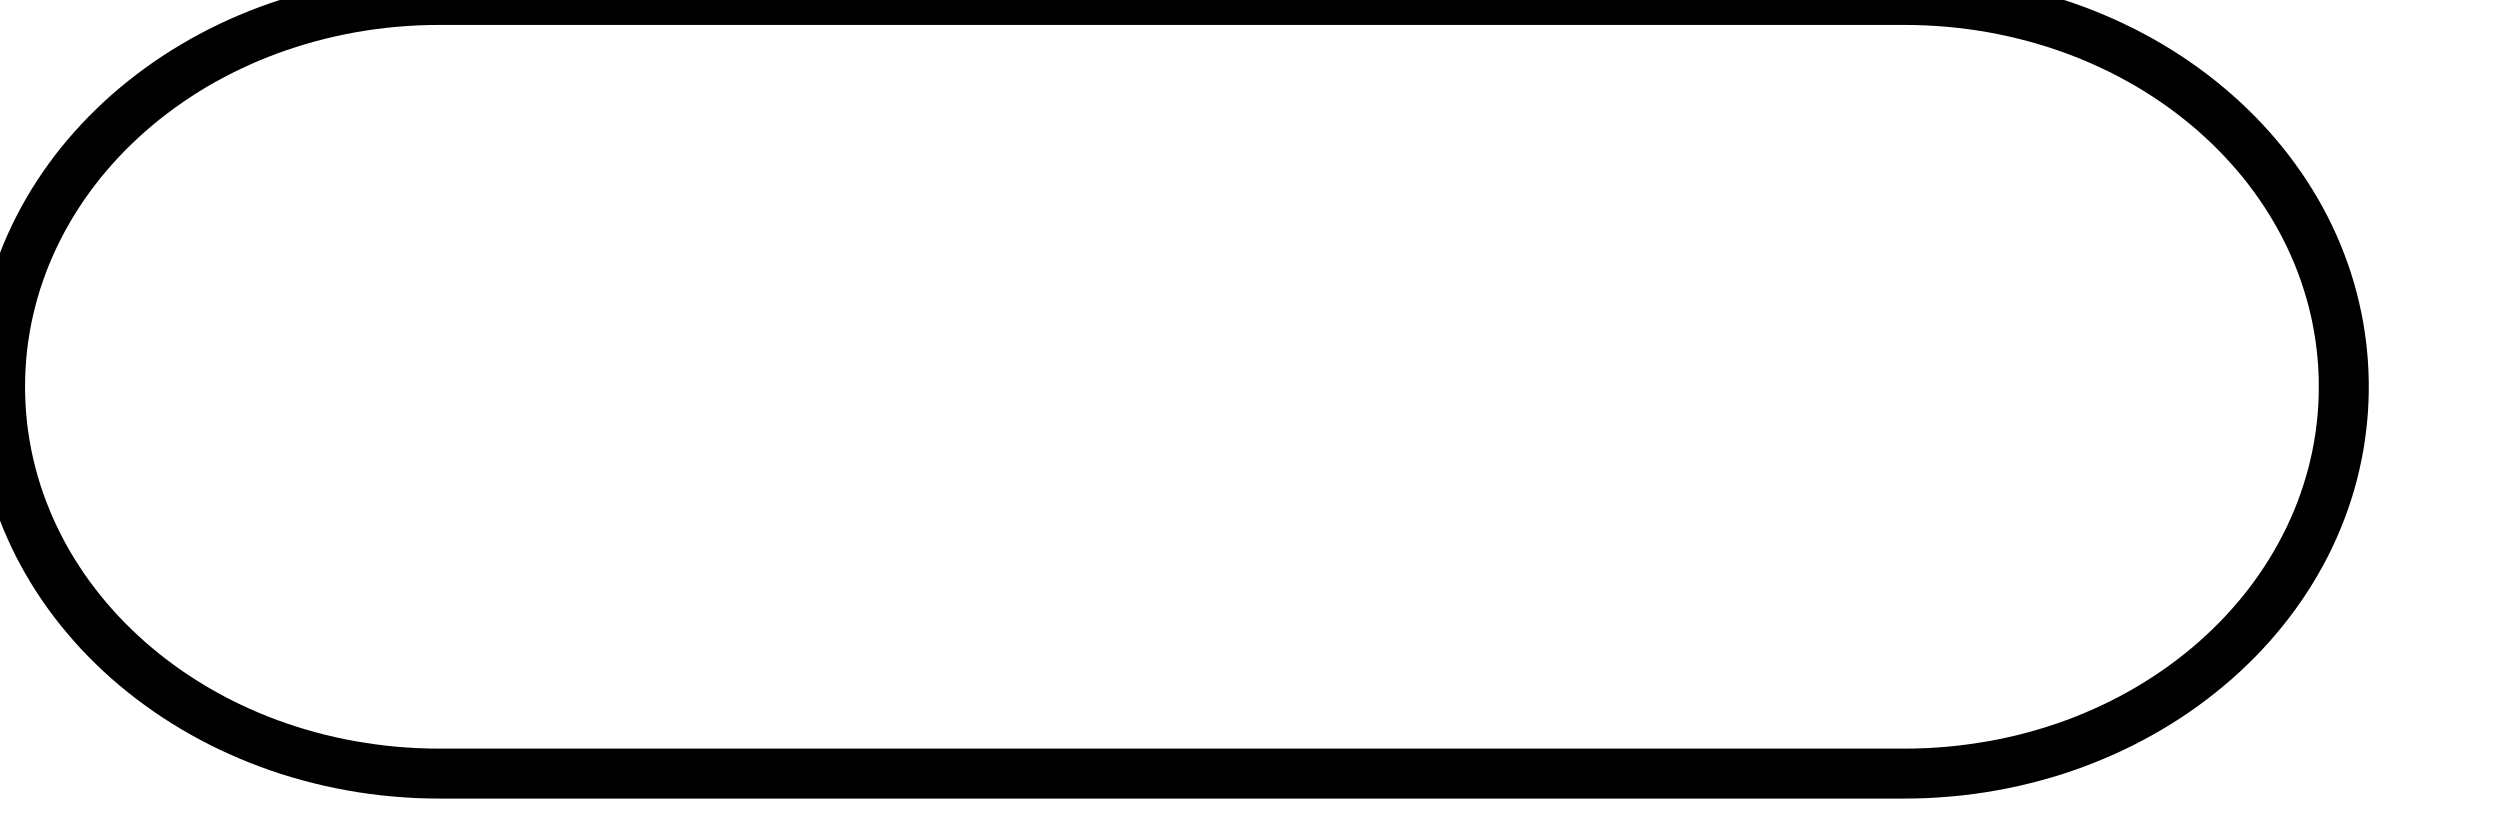 <?xml version="1.0" encoding="UTF-8" standalone="no"?>
<svg
   xmlns:dc="http://purl.org/dc/elements/1.1/"
   xmlns:cc="http://creativecommons.org/ns#"
   xmlns:rdf="http://www.w3.org/1999/02/22-rdf-syntax-ns#"
   xmlns:svg="http://www.w3.org/2000/svg"
   xmlns="http://www.w3.org/2000/svg"
   xmlns:sodipodi="http://sodipodi.sourceforge.net/DTD/sodipodi-0.dtd"
   xmlns:inkscape="http://www.inkscape.org/namespaces/inkscape"
   width="13.237mm"
   height="4.369mm"
   id="svg3336"
   version="1.1"
   inkscape:version="0.91 r13725"
   sodipodi:docname="ripolab_pcb_corte_colgante.svg">
  <sodipodi:namedview
     pagecolor="#ffffff"
     bordercolor="#666666"
     borderopacity="1"
     objecttolerance="10"
     gridtolerance="10"
     guidetolerance="10"
     inkscape:pageopacity="0"
     inkscape:pageshadow="2"
     inkscape:window-width="1865"
     inkscape:window-height="1056"
     id="namedview3364"
     showgrid="false"
     inkscape:object-nodes="true"
     inkscape:object-paths="true"
     inkscape:snap-smooth-nodes="true"
     inkscape:snap-nodes="true"
     inkscape:zoom="9.8799617"
     inkscape:cx="7.3112892"
     inkscape:cy="4.8178809"
     inkscape:window-x="55"
     inkscape:window-y="24"
     inkscape:window-maximized="1"
     inkscape:current-layer="g3356"
     fit-margin-top="0"
     fit-margin-left="0"
     fit-margin-right="0"
     fit-margin-bottom="0"
     inkscape:document-units="mm"
     units="mm" />
  <desc
     id="desc3338">/home/akirasan/Documentos/Github_ripolab/Placas-PCB/ripolab_pcb/ripolab_pcb_corte.dxf - scale = 1.000000, origin = (0.000000, 0.000000), auto = True</desc>
  <defs
     id="defs3340">
    <marker
       style="overflow:visible"
       refY="0"
       refX="0"
       orient="auto"
       id="DistanceX">
      <path
         inkscape:connector-curvature="0"
         id="path3343"
         style="stroke:#000000;stroke-width:0.5"
         d="M 3,-3 -3,3 M 0,-5 0,5" />
    </marker>
    <pattern
       y="0"
       x="0"
       width="8"
       patternUnits="userSpaceOnUse"
       id="Hatch"
       height="8">
      <path
         id="path3346"
         stroke-width="0.25"
         stroke="#000000"
         linecap="square"
         d="M8 4 l-4,4" />
      <path
         id="path3348"
         stroke-width="0.25"
         stroke="#000000"
         linecap="square"
         d="M6 2 l-4,4" />
      <path
         id="path3350"
         stroke-width="0.25"
         stroke="#000000"
         linecap="square"
         d="M4 0 l-4,4" />
    </pattern>
    <symbol
       id="*MODEL_SPACE" />
    <symbol
       id="*PAPER_SPACE" />
  </defs>
  <g
     transform="translate(-153.159,-754.847)"
     id="g3356"
     inkscape:label="Edge.Cuts"
     inkscape:groupmode="layer">
    <path
       inkscape:connector-curvature="0"
       id="rect3371"
       d="M161.963 754.346L161.724 754.348L161.486 754.356L161.25 754.369L161.016 754.388L160.783 754.411L160.552 754.44L160.323 754.473L160.095 754.511L159.87 754.555L159.646 754.603L159.425 754.655L159.206 754.713L158.989 754.774L158.774 754.841L158.562 754.912L158.352 754.987L158.145 755.067L157.941 755.151L157.739 755.239L157.54 755.332L157.343 755.428L157.15 755.529L156.96 755.633L156.773 755.742L156.588 755.854L156.408 755.97L156.23 756.09L156.056 756.214L155.885 756.341L155.718 756.472L155.554 756.606L155.394 756.743L155.238 756.884L155.086 757.029L154.937 757.176L154.792 757.327L154.652 757.481L154.516 757.637L154.383 757.797L154.255 757.96L154.132 758.126L154.013 758.294L153.898 758.465L153.788 758.639L153.683 758.816L153.582 758.995L153.486 759.177L153.395 759.361L153.309 759.547L153.227 759.736L153.151 759.927L153.081 760.12L153.015 760.315L152.955 760.512L152.9 760.712L152.85 760.913L152.806 761.116L152.768 761.321L152.735 761.528L152.708 761.736L152.697 761.841L152.687 761.947L152.679 762.052L152.672 762.158L152.667 762.265L152.663 762.371L152.661 762.478L152.66 762.586L152.661 762.693L152.663 762.801L152.667 762.907L152.672 763.014L152.679 763.12L152.687 763.225L152.697 763.331L152.708 763.435L152.735 763.644L152.768 763.851L152.806 764.056L152.85 764.259L152.9 764.46L152.955 764.66L153.015 764.857L153.081 765.052L153.151 765.245L153.227 765.436L153.309 765.625L153.395 765.812L153.486 765.996L153.582 766.177L153.683 766.356L153.788 766.533L153.898 766.707L154.013 766.878L154.132 767.047L154.255 767.212L154.383 767.375L154.516 767.535L154.652 767.692L154.792 767.846L154.937 767.997L155.086 768.144L155.238 768.289L155.394 768.43L155.554 768.567L155.718 768.701L155.885 768.832L156.056 768.959L156.23 769.083L156.408 769.203L156.588 769.319L156.773 769.431L156.96 769.54L157.15 769.644L157.343 769.745L157.54 769.842L157.739 769.934L157.941 770.022L158.145 770.106L158.352 770.186L158.562 770.262L158.774 770.333L158.989 770.399L159.206 770.461L159.425 770.518L159.646 770.571L159.87 770.619L160.095 770.662L160.323 770.701L160.552 770.734L160.783 770.763L161.016 770.786L161.25 770.804L161.486 770.818L161.724 770.825L161.963 770.828L191.258 770.828L191.497 770.825L191.734 770.818L191.97 770.804L192.205 770.786L192.438 770.763L192.669 770.734L192.898 770.701L193.126 770.662L193.351 770.619L193.575 770.571L193.796 770.518L194.015 770.461L194.232 770.399L194.447 770.333L194.659 770.262L194.869 770.186L195.076 770.106L195.28 770.022L195.482 769.934L195.681 769.842L195.878 769.745L196.071 769.644L196.261 769.54L196.449 769.431L196.633 769.319L196.814 769.203L196.991 769.083L197.166 768.959L197.336 768.832L197.504 768.701L197.667 768.567L197.827 768.43L197.984 768.289L198.136 768.144L198.285 767.997L198.429 767.846L198.57 767.692L198.706 767.535L198.839 767.375L198.967 767.212L199.09 767.047L199.209 766.878L199.324 766.707L199.434 766.533L199.54 766.356L199.641 766.177L199.737 765.996L199.828 765.812L199.914 765.625L199.995 765.436L200.071 765.245L200.142 765.052L200.208 764.857L200.268 764.66L200.323 764.46L200.372 764.259L200.416 764.056L200.455 763.851L200.487 763.644L200.514 763.435L200.525 763.331L200.535 763.225L200.544 763.12L200.55 763.014L200.556 762.907L200.559 762.801L200.562 762.693L200.562 762.586L200.562 762.478L200.559 762.371L200.556 762.265L200.55 762.158L200.544 762.052L200.535 761.947L200.525 761.841L200.514 761.736L200.487 761.528L200.455 761.321L200.416 761.116L200.372 760.913L200.323 760.712L200.268 760.512L200.208 760.315L200.142 760.12L200.071 759.927L199.995 759.736L199.914 759.547L199.828 759.361L199.737 759.177L199.641 758.995L199.54 758.816L199.434 758.639L199.324 758.465L199.209 758.294L199.09 758.126L198.967 757.96L198.839 757.797L198.706 757.637L198.57 757.481L198.429 757.327L198.285 757.176L198.136 757.029L197.984 756.884L197.827 756.743L197.667 756.606L197.504 756.472L197.336 756.341L197.166 756.214L196.991 756.09L196.814 755.97L196.633 755.854L196.449 755.742L196.261 755.633L196.071 755.529L195.878 755.428L195.681 755.332L195.482 755.239L195.28 755.151L195.076 755.067L194.869 754.987L194.659 754.912L194.447 754.841L194.232 754.774L194.015 754.713L193.796 754.655L193.575 754.603L193.351 754.555L193.126 754.511L192.898 754.473L192.669 754.44L192.438 754.411L192.205 754.388L191.97 754.369L191.734 754.356L191.497 754.348L191.258 754.346L161.963 754.346L161.963 754.346M161.963 755.346L191.258 755.346L191.475 755.348L191.69 755.355L191.904 755.367L192.116 755.383L192.326 755.404L192.535 755.429L192.742 755.459L192.947 755.493L193.15 755.532L193.351 755.575L193.551 755.622L193.748 755.673L193.942 755.728L194.135 755.787L194.325 755.85L194.513 755.917L194.699 755.988L194.882 756.062L195.062 756.141L195.24 756.223L195.416 756.308L195.588 756.398L195.758 756.49L195.925 756.586L196.089 756.686L196.25 756.789L196.408 756.895L196.563 757.004L196.715 757.117L196.863 757.232L197.009 757.351L197.151 757.472L197.289 757.597L197.424 757.724L197.556 757.854L197.684 757.987L197.808 758.123L197.929 758.261L198.046 758.401L198.159 758.545L198.268 758.69L198.373 758.839L198.474 758.989L198.571 759.142L198.664 759.297L198.753 759.454L198.837 759.613L198.918 759.774L198.993 759.938L199.065 760.103L199.132 760.27L199.194 760.439L199.251 760.609L199.304 760.782L199.353 760.956L199.396 761.131L199.435 761.308L199.468 761.487L199.497 761.667L199.52 761.848L199.539 762.031L199.552 762.215L199.56 762.4L199.562 762.586L199.56 762.772L199.552 762.957L199.539 763.141L199.52 763.324L199.497 763.505L199.468 763.685L199.435 763.864L199.396 764.041L199.353 764.216L199.304 764.39L199.251 764.563L199.194 764.733L199.132 764.902L199.065 765.069L198.993 765.235L198.918 765.398L198.837 765.559L198.753 765.718L198.664 765.876L198.571 766.031L198.474 766.183L198.373 766.334L198.268 766.482L198.159 766.628L198.046 766.771L197.929 766.912L197.808 767.05L197.684 767.186L197.556 767.319L197.424 767.449L197.289 767.576L197.151 767.701L197.009 767.822L196.863 767.941L196.715 768.056L196.563 768.169L196.408 768.278L196.25 768.384L196.089 768.487L195.925 768.587L195.758 768.683L195.588 768.776L195.416 768.865L195.24 768.951L195.062 769.033L194.882 769.111L194.699 769.186L194.513 769.257L194.325 769.324L194.135 769.387L193.942 769.446L193.748 769.501L193.551 769.552L193.351 769.599L193.15 769.642L192.947 769.68L192.742 769.714L192.535 769.744L192.326 769.77L192.116 769.791L191.904 769.807L191.69 769.819L191.475 769.826L191.258 769.828L161.963 769.828L161.746 769.826L161.531 769.819L161.317 769.807L161.105 769.791L160.894 769.77L160.686 769.744L160.479 769.714L160.274 769.68L160.071 769.642L159.869 769.599L159.67 769.552L159.473 769.501L159.278 769.446L159.086 769.387L158.896 769.324L158.708 769.257L158.522 769.186L158.339 769.111L158.159 769.033L157.981 768.951L157.805 768.865L157.633 768.776L157.463 768.683L157.296 768.587L157.132 768.487L156.971 768.384L156.813 768.278L156.659 768.169L156.507 768.056L156.358 767.941L156.213 767.822L156.071 767.701L155.933 767.576L155.798 767.449L155.666 767.319L155.538 767.186L155.414 767.05L155.293 766.912L155.176 766.771L155.064 766.628L154.954 766.482L154.849 766.334L154.748 766.183L154.651 766.031L154.558 765.876L154.469 765.718L154.385 765.559L154.305 765.398L154.229 765.235L154.158 765.069L154.091 764.902L154.029 764.733L153.971 764.563L153.918 764.39L153.87 764.216L153.827 764.041L153.788 763.864L153.755 763.685L153.726 763.505L153.702 763.324L153.684 763.141L153.671 762.957L153.663 762.772L153.66 762.586L153.663 762.4L153.671 762.215L153.684 762.031L153.702 761.848L153.726 761.667L153.755 761.487L153.788 761.308L153.827 761.131L153.87 760.956L153.918 760.782L153.971 760.609L154.029 760.439L154.091 760.27L154.158 760.103L154.229 759.938L154.305 759.774L154.385 759.613L154.469 759.454L154.558 759.297L154.651 759.142L154.748 758.989L154.849 758.839L154.954 758.69L155.064 758.545L155.176 758.401L155.293 758.261L155.414 758.123L155.538 757.987L155.666 757.854L155.798 757.724L155.933 757.597L156.071 757.472L156.213 757.351L156.358 757.232L156.507 757.117L156.659 757.004L156.813 756.895L156.971 756.789L157.132 756.686L157.296 756.586L157.463 756.49L157.633 756.398L157.805 756.308L157.981 756.223L158.159 756.141L158.339 756.062L158.522 755.988L158.708 755.917L158.896 755.85L159.086 755.787L159.278 755.728L159.473 755.673L159.67 755.622L159.869 755.575L160.071 755.532L160.274 755.493L160.479 755.459L160.686 755.429L160.894 755.404L161.105 755.383L161.317 755.367L161.531 755.355L161.746 755.348L161.963 755.346L161.963 755.346"
       style="color:#000000;font-style:normal;font-variant:normal;font-weight:normal;font-stretch:normal;font-size:medium;line-height:normal;font-family:sans-serif;text-indent:0;text-align:start;text-decoration:none;text-decoration-line:none;text-decoration-style:solid;text-decoration-color:#000000;letter-spacing:normal;word-spacing:normal;text-transform:none;direction:ltr;block-progression:tb;writing-mode:lr-tb;baseline-shift:baseline;text-anchor:start;white-space:normal;clip-rule:nonzero;display:inline;overflow:visible;visibility:visible;opacity:1;isolation:auto;mix-blend-mode:normal;color-interpolation:sRGB;color-interpolation-filters:linearRGB;solid-color:#000000;solid-opacity:1;fill-opacity:1;fill-rule:nonzero;stroke:none;stroke-width:1;stroke-linecap:butt;stroke-linejoin:miter;stroke-miterlimit:4;stroke-dasharray:none;stroke-dashoffset:0;stroke-opacity:1;color-rendering:auto;image-rendering:auto;shape-rendering:auto;text-rendering:auto;enable-background:accumulate" />
  </g>
</svg>
